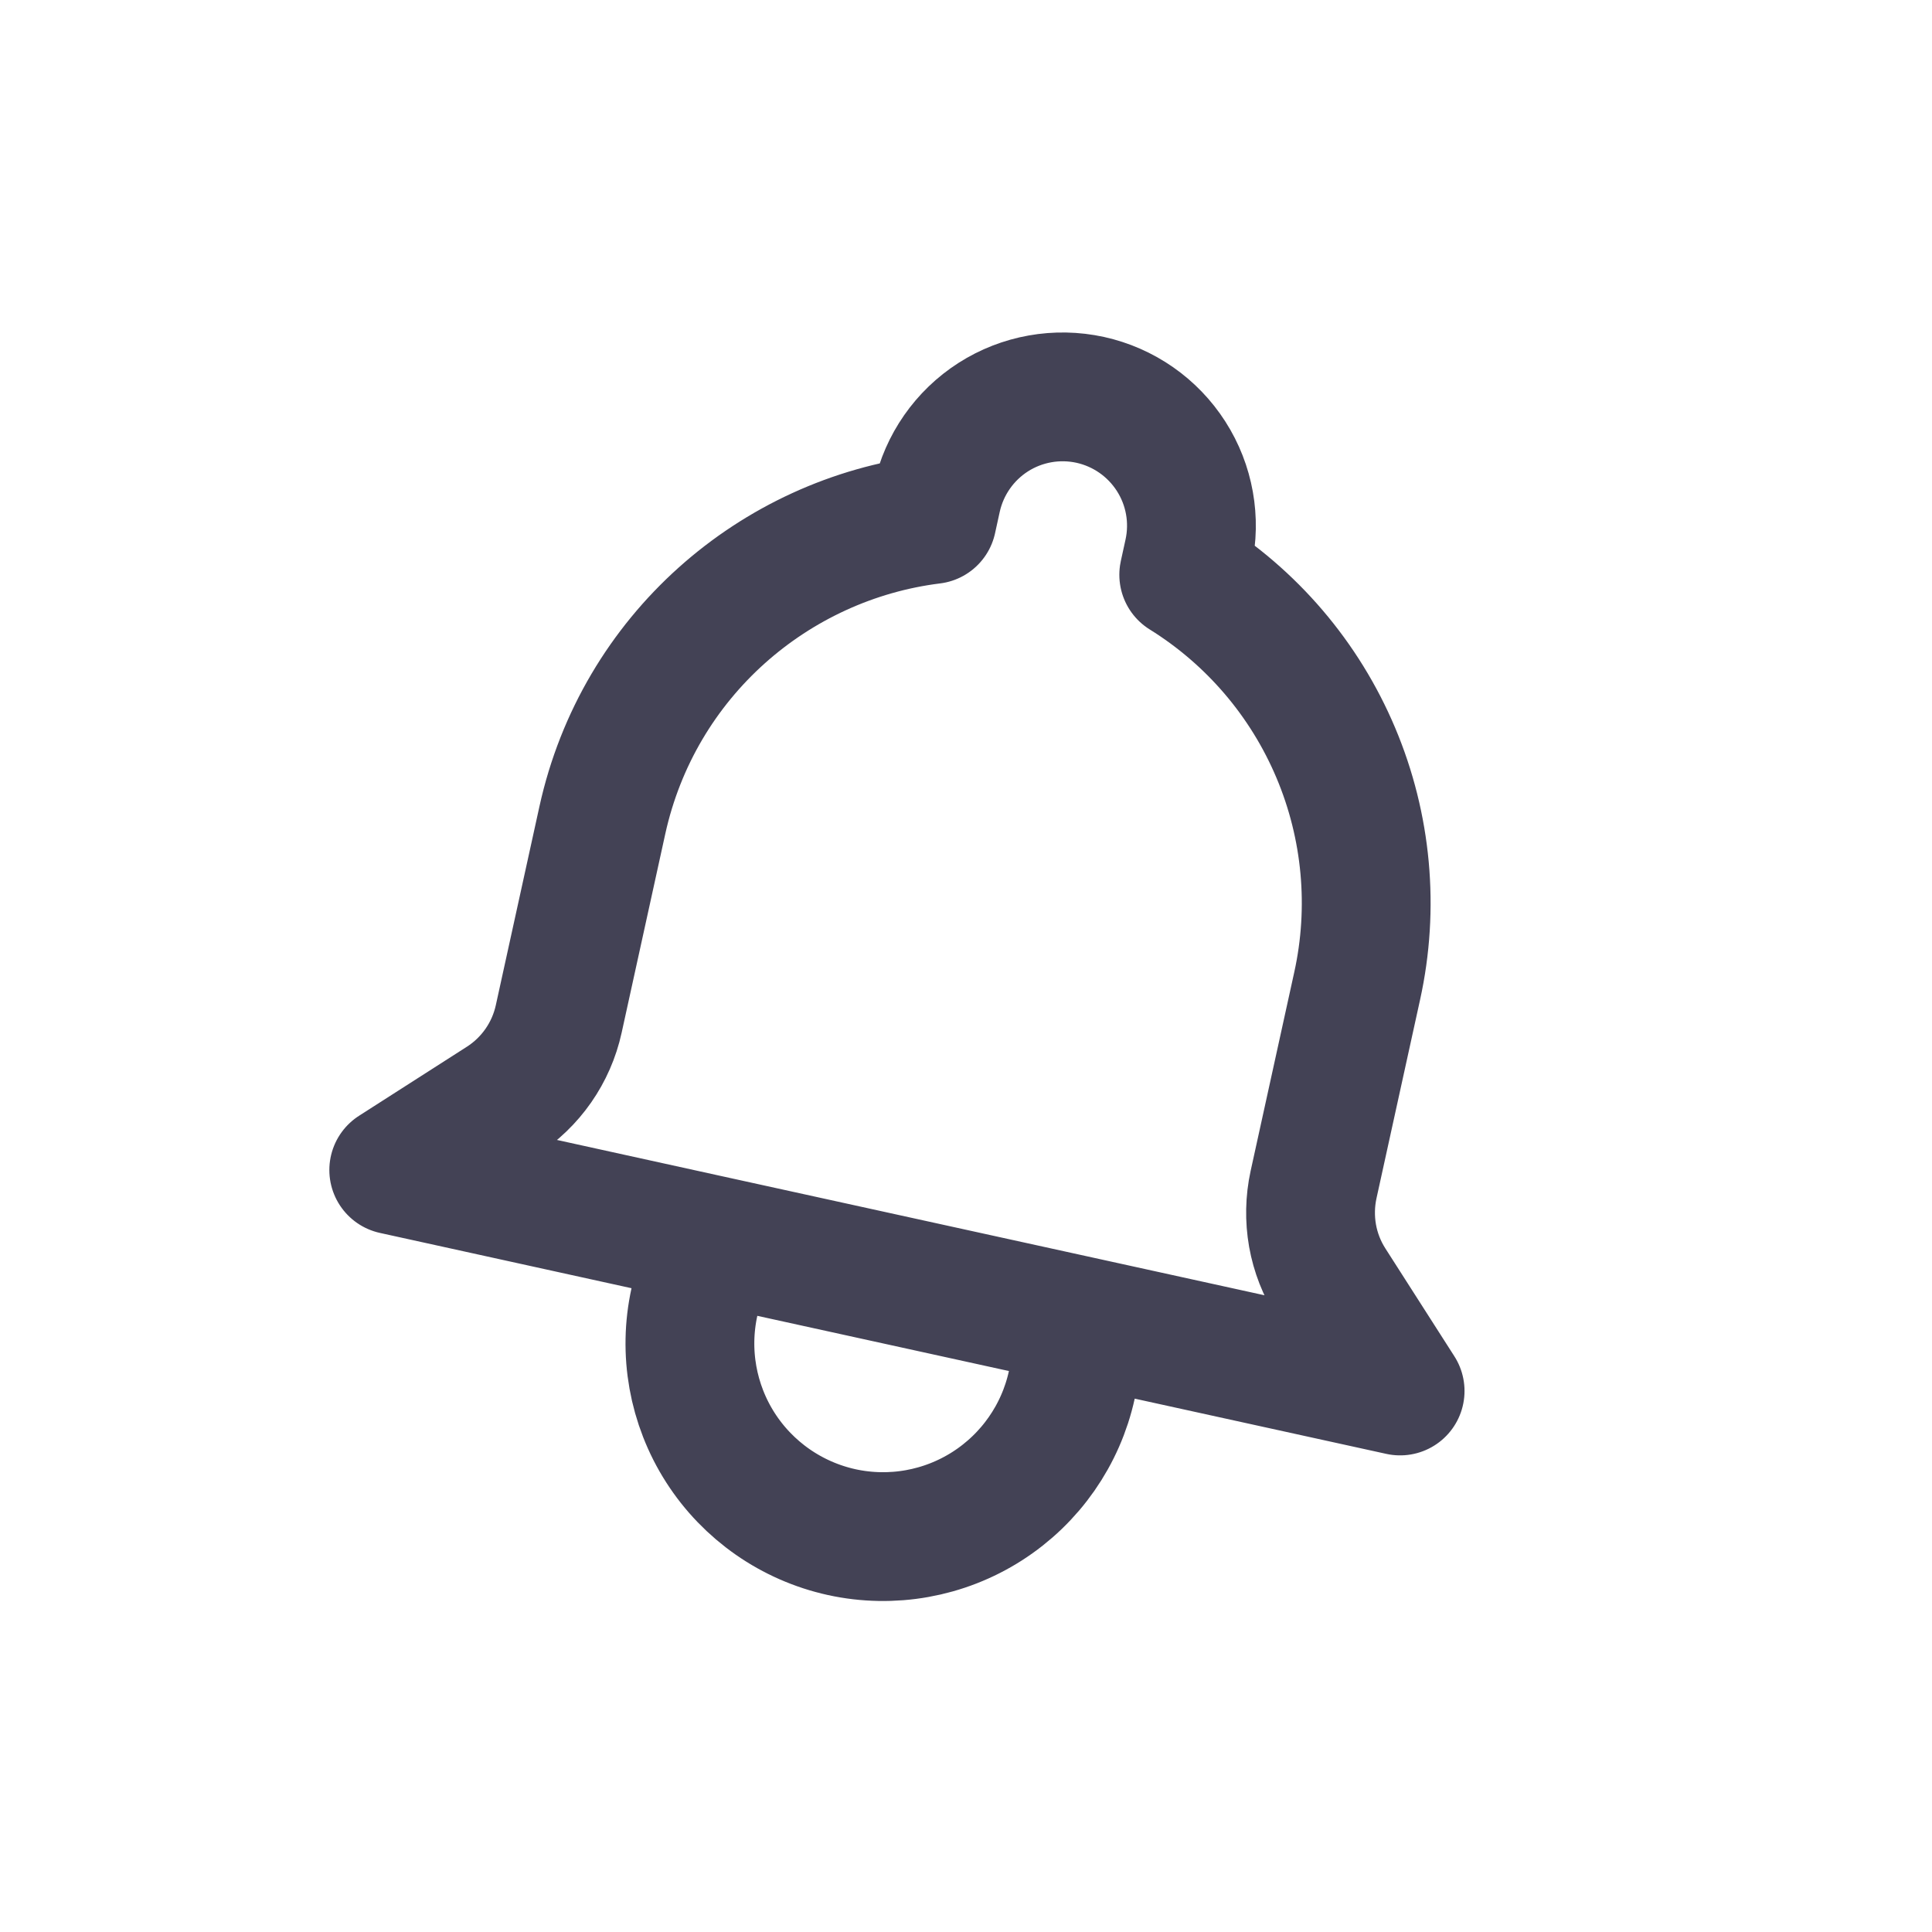 <svg width="30" height="30" viewBox="0 0 30 30" fill="none" xmlns="http://www.w3.org/2000/svg">
<path d="M16.858 20.527L10.997 19.241M16.858 20.527L21.741 21.599L20.67 19.925C20.526 19.701 20.428 19.45 20.381 19.187C20.335 18.924 20.34 18.655 20.397 18.394L21.074 15.31C21.341 14.098 21.225 12.833 20.742 11.689C20.26 10.546 19.435 9.58 18.381 8.925L18.454 8.592C18.568 8.073 18.471 7.531 18.185 7.085C17.899 6.638 17.447 6.323 16.929 6.209C16.411 6.096 15.869 6.192 15.422 6.478C14.976 6.764 14.661 7.216 14.547 7.734L14.474 8.067C12.021 8.372 9.914 10.185 9.353 12.737L8.676 15.822C8.561 16.348 8.241 16.807 7.787 17.097L6.114 18.168L10.997 19.241L16.858 20.527ZM16.858 20.527L16.643 21.504C16.473 22.281 16 22.958 15.33 23.387C14.66 23.816 13.847 23.961 13.07 23.791C12.293 23.62 11.615 23.148 11.186 22.478C10.757 21.808 10.612 20.994 10.783 20.217L10.997 19.241L16.858 20.527Z" stroke="#434255" stroke-width="2" stroke-linecap="round" stroke-linejoin="round"/>
</svg>
